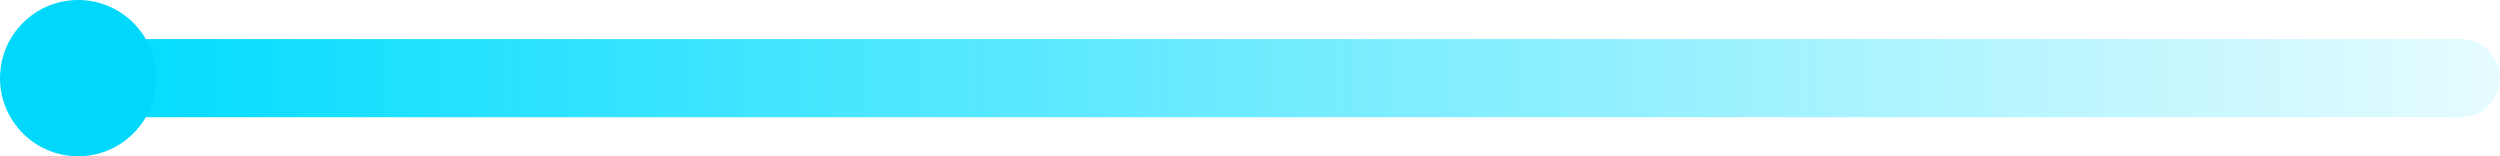 <?xml version="1.0" encoding="UTF-8"?>
<svg width="64px" height="4px" viewBox="0 0 64 4" version="1.1" xmlns="http://www.w3.org/2000/svg" xmlns:xlink="http://www.w3.org/1999/xlink">
    <!-- Generator: Sketch 63 (92445) - https://sketch.com -->
    <title>编组 17</title>
    <desc>Created with Sketch.</desc>
    <defs>
        <linearGradient x1="99.889%" y1="50%" x2="0.047%" y2="50%" id="linearGradient-1">
            <stop stop-color="#00DCFF" stop-opacity="0.1" offset="0.008%"></stop>
            <stop stop-color="#00DCFF" offset="100%"></stop>
        </linearGradient>
    </defs>
    <g id="页面-1" stroke="none" stroke-width="1" fill="none" fill-rule="evenodd">
        <g id="销售数据-2备份" transform="translate(-821, -121)">
            <g id="编组-14" transform="translate(600, 110)">
                <g id="编组-12" transform="translate(55, 0)">
                    <g id="编组-17" transform="translate(166, 11)">
                        <path d="M3,1 L63,1 C63.552,1 64,1.448 64,2 C64,2.552 63.552,3 63,3 L3,3 C2.448,3 2,2.552 2,2 C2,1.448 2.448,1 3,1 Z" id="矩形备份-2" fill="url(#linearGradient-1)"></path>
                        <circle id="椭圆形备份" fill="#00D8FB" cx="2" cy="2" r="2"></circle>
                    </g>
                </g>
            </g>
        </g>
    </g>
</svg>